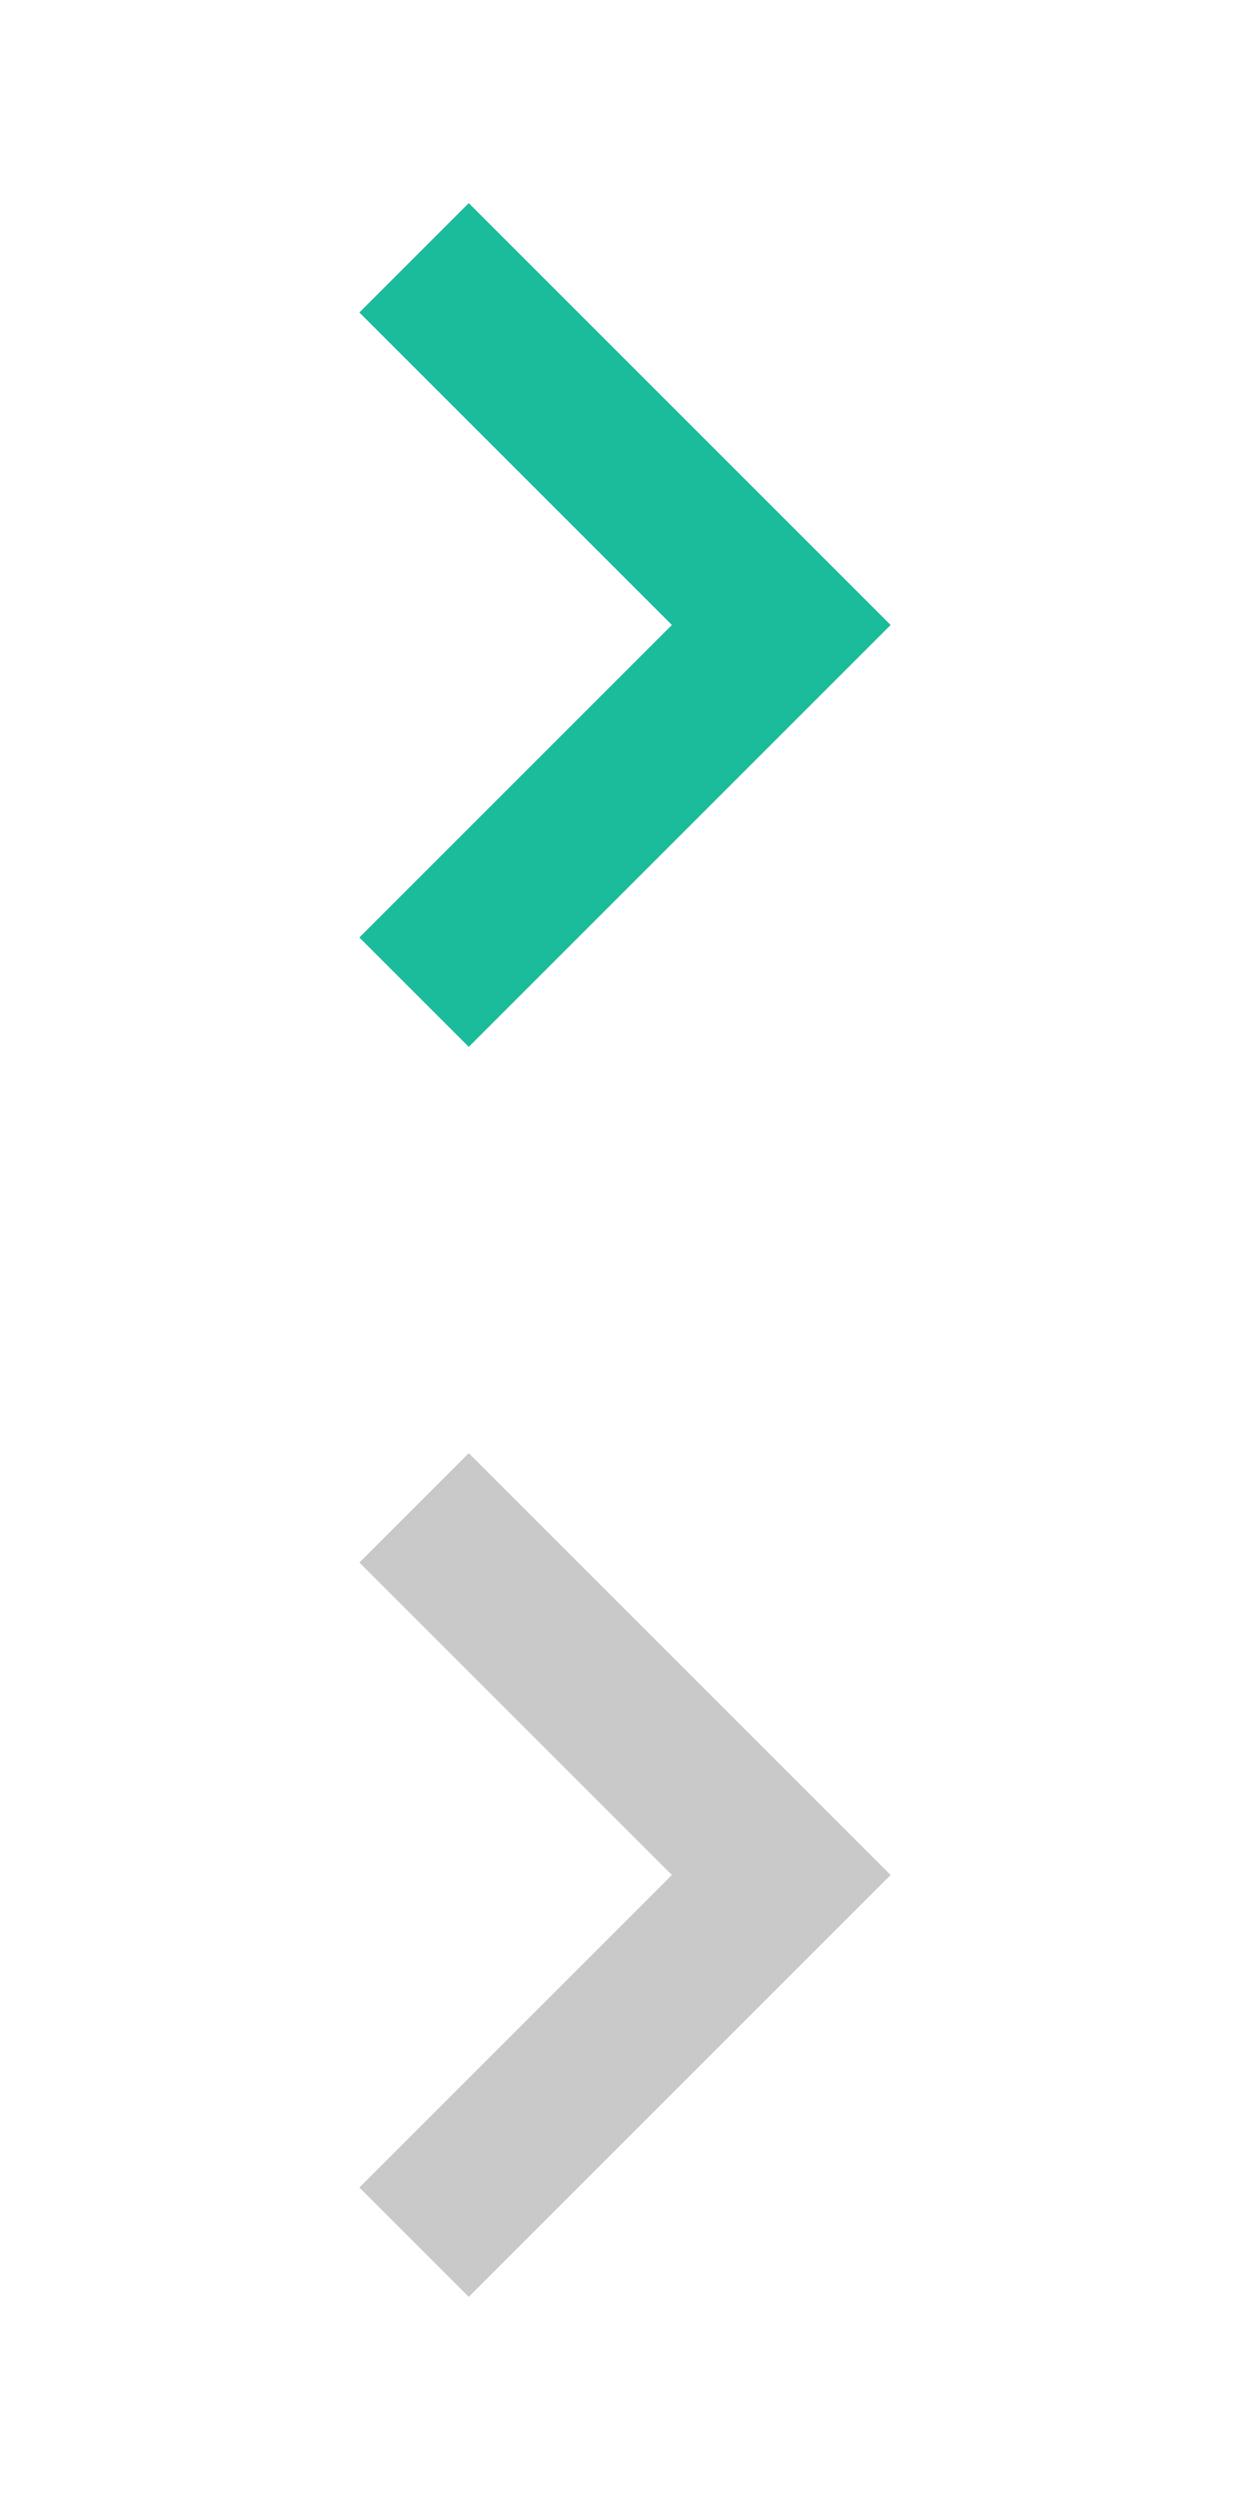 <?xml version="1.0" encoding="UTF-8" standalone="no"?>
<svg
   xmlns:dc="http://purl.org/dc/elements/1.1/"
   xmlns:cc="http://creativecommons.org/ns#"
   xmlns:rdf="http://www.w3.org/1999/02/22-rdf-syntax-ns#"
   xmlns:svg="http://www.w3.org/2000/svg"
   xmlns="http://www.w3.org/2000/svg"
   xmlns:sodipodi="http://sodipodi.sourceforge.net/DTD/sodipodi-0.dtd"
   xmlns:inkscape="http://www.inkscape.org/namespaces/inkscape"
   x="0px"
   y="0px"
   width="16px"
   height="32px"
   viewBox="0 0 16 32"
   version="1.1"
   id="svg10"
   sodipodi:docname="cd-arrow.svg"
   inkscape:version="0.92.2 (unknown)">
  <defs
     id="defs14" />
  <sodipodi:namedview
     pagecolor="#ffffff"
     bordercolor="#666666"
     borderopacity="1"
     objecttolerance="10"
     gridtolerance="10"
     guidetolerance="10"
     inkscape:pageopacity="0"
     inkscape:pageshadow="2"
     inkscape:window-width="1319"
     inkscape:window-height="744"
     id="namedview12"
     showgrid="false"
     inkscape:zoom="7.375"
     inkscape:cx="2.5762712"
     inkscape:cy="16"
     inkscape:window-x="47"
     inkscape:window-y="24"
     inkscape:window-maximized="1"
     inkscape:current-layer="svg10" />
  <g
     transform="translate(0, 0)"
     id="g4"
     style="fill:#1bbc9b;fill-opacity:1">
    <polygon
       fill="#7b9d6f"
       points="6,13.4 4.6,12 8.6,8 4.6,4 6,2.6 11.4,8 "
       id="polygon2"
       style="fill:#1bbc9b;fill-opacity:1" />
  </g>
  <g
     transform="translate(0, 16)"
     id="g8"
     style="fill:#c9c9c9;fill-opacity:1">
    <polygon
       fill="#dfdfdf"
       points="6,13.4 4.6,12 8.6,8 4.6,4 6,2.6 11.4,8 "
       id="polygon6"
       style="fill:#c9c9c9;fill-opacity:1" />
  </g>
</svg>
